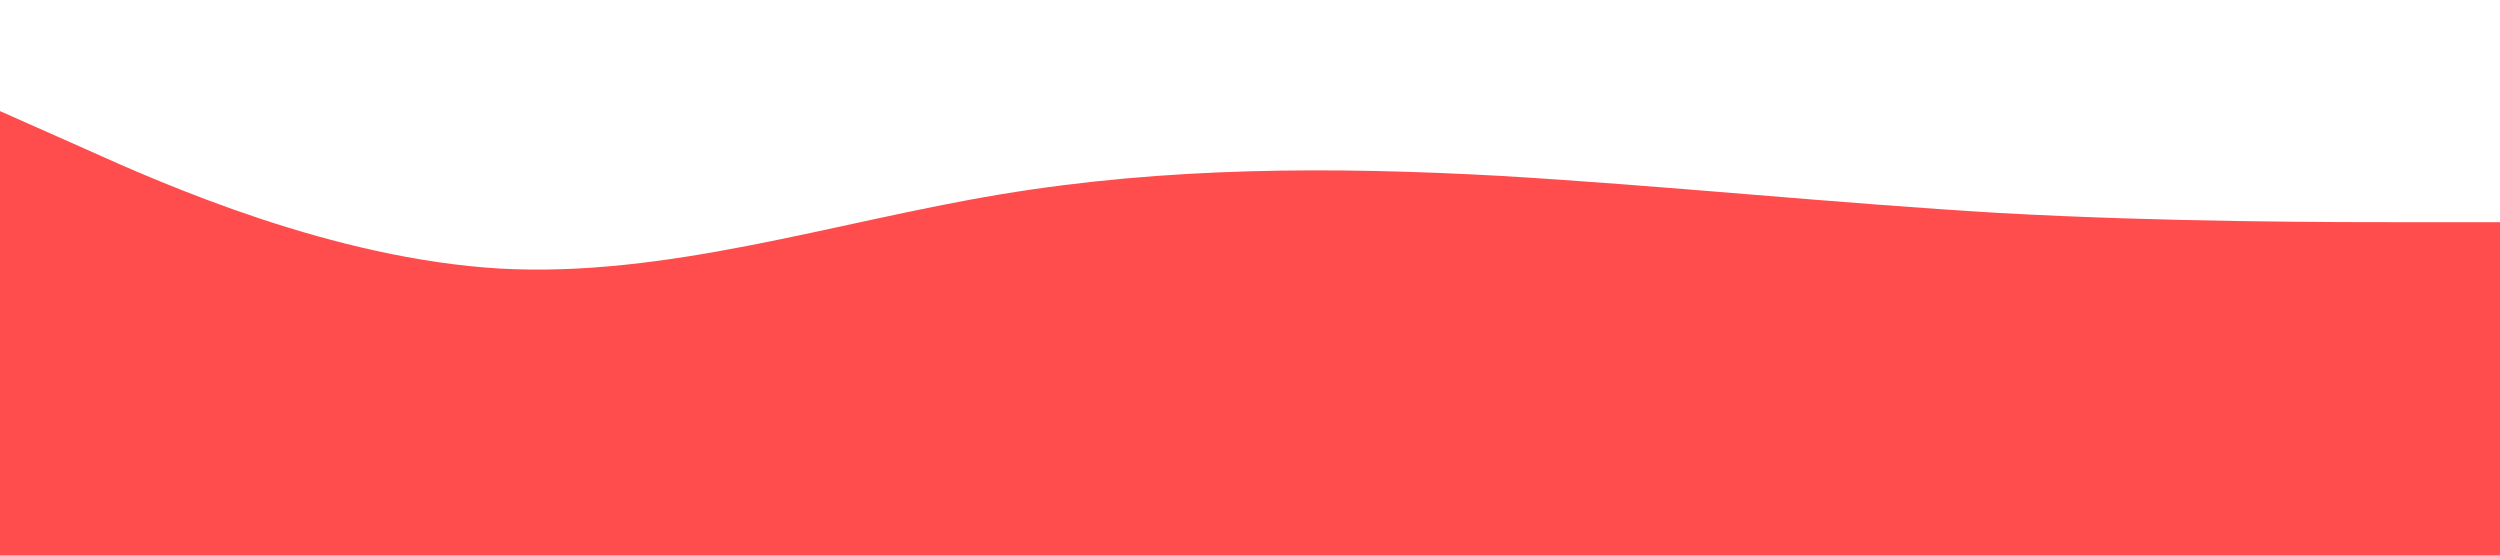 <?xml version="1.0" encoding="utf-8"?>
<!-- Generator: Adobe Illustrator 27.5.0, SVG Export Plug-In . SVG Version: 6.00 Build 0)  -->
<svg viewBox="0 0 1440 320" xmlns="http://www.w3.org/2000/svg">
  <path fill="#ff0000" fill-opacity="0.7" d="M0,64L48,85.3C96,107,192,149,288,154.7C384,160,480,128,576,112C672,96,768,96,864,101.3C960,107,1056,117,1152,122.7C1248,128,1344,128,1392,128L1440,128L1440,320L1392,320C1344,320,1248,320,1152,320C1056,320,960,320,864,320C768,320,672,320,576,320C480,320,384,320,288,320C192,320,96,320,48,320L0,320Z"></path>
</svg>